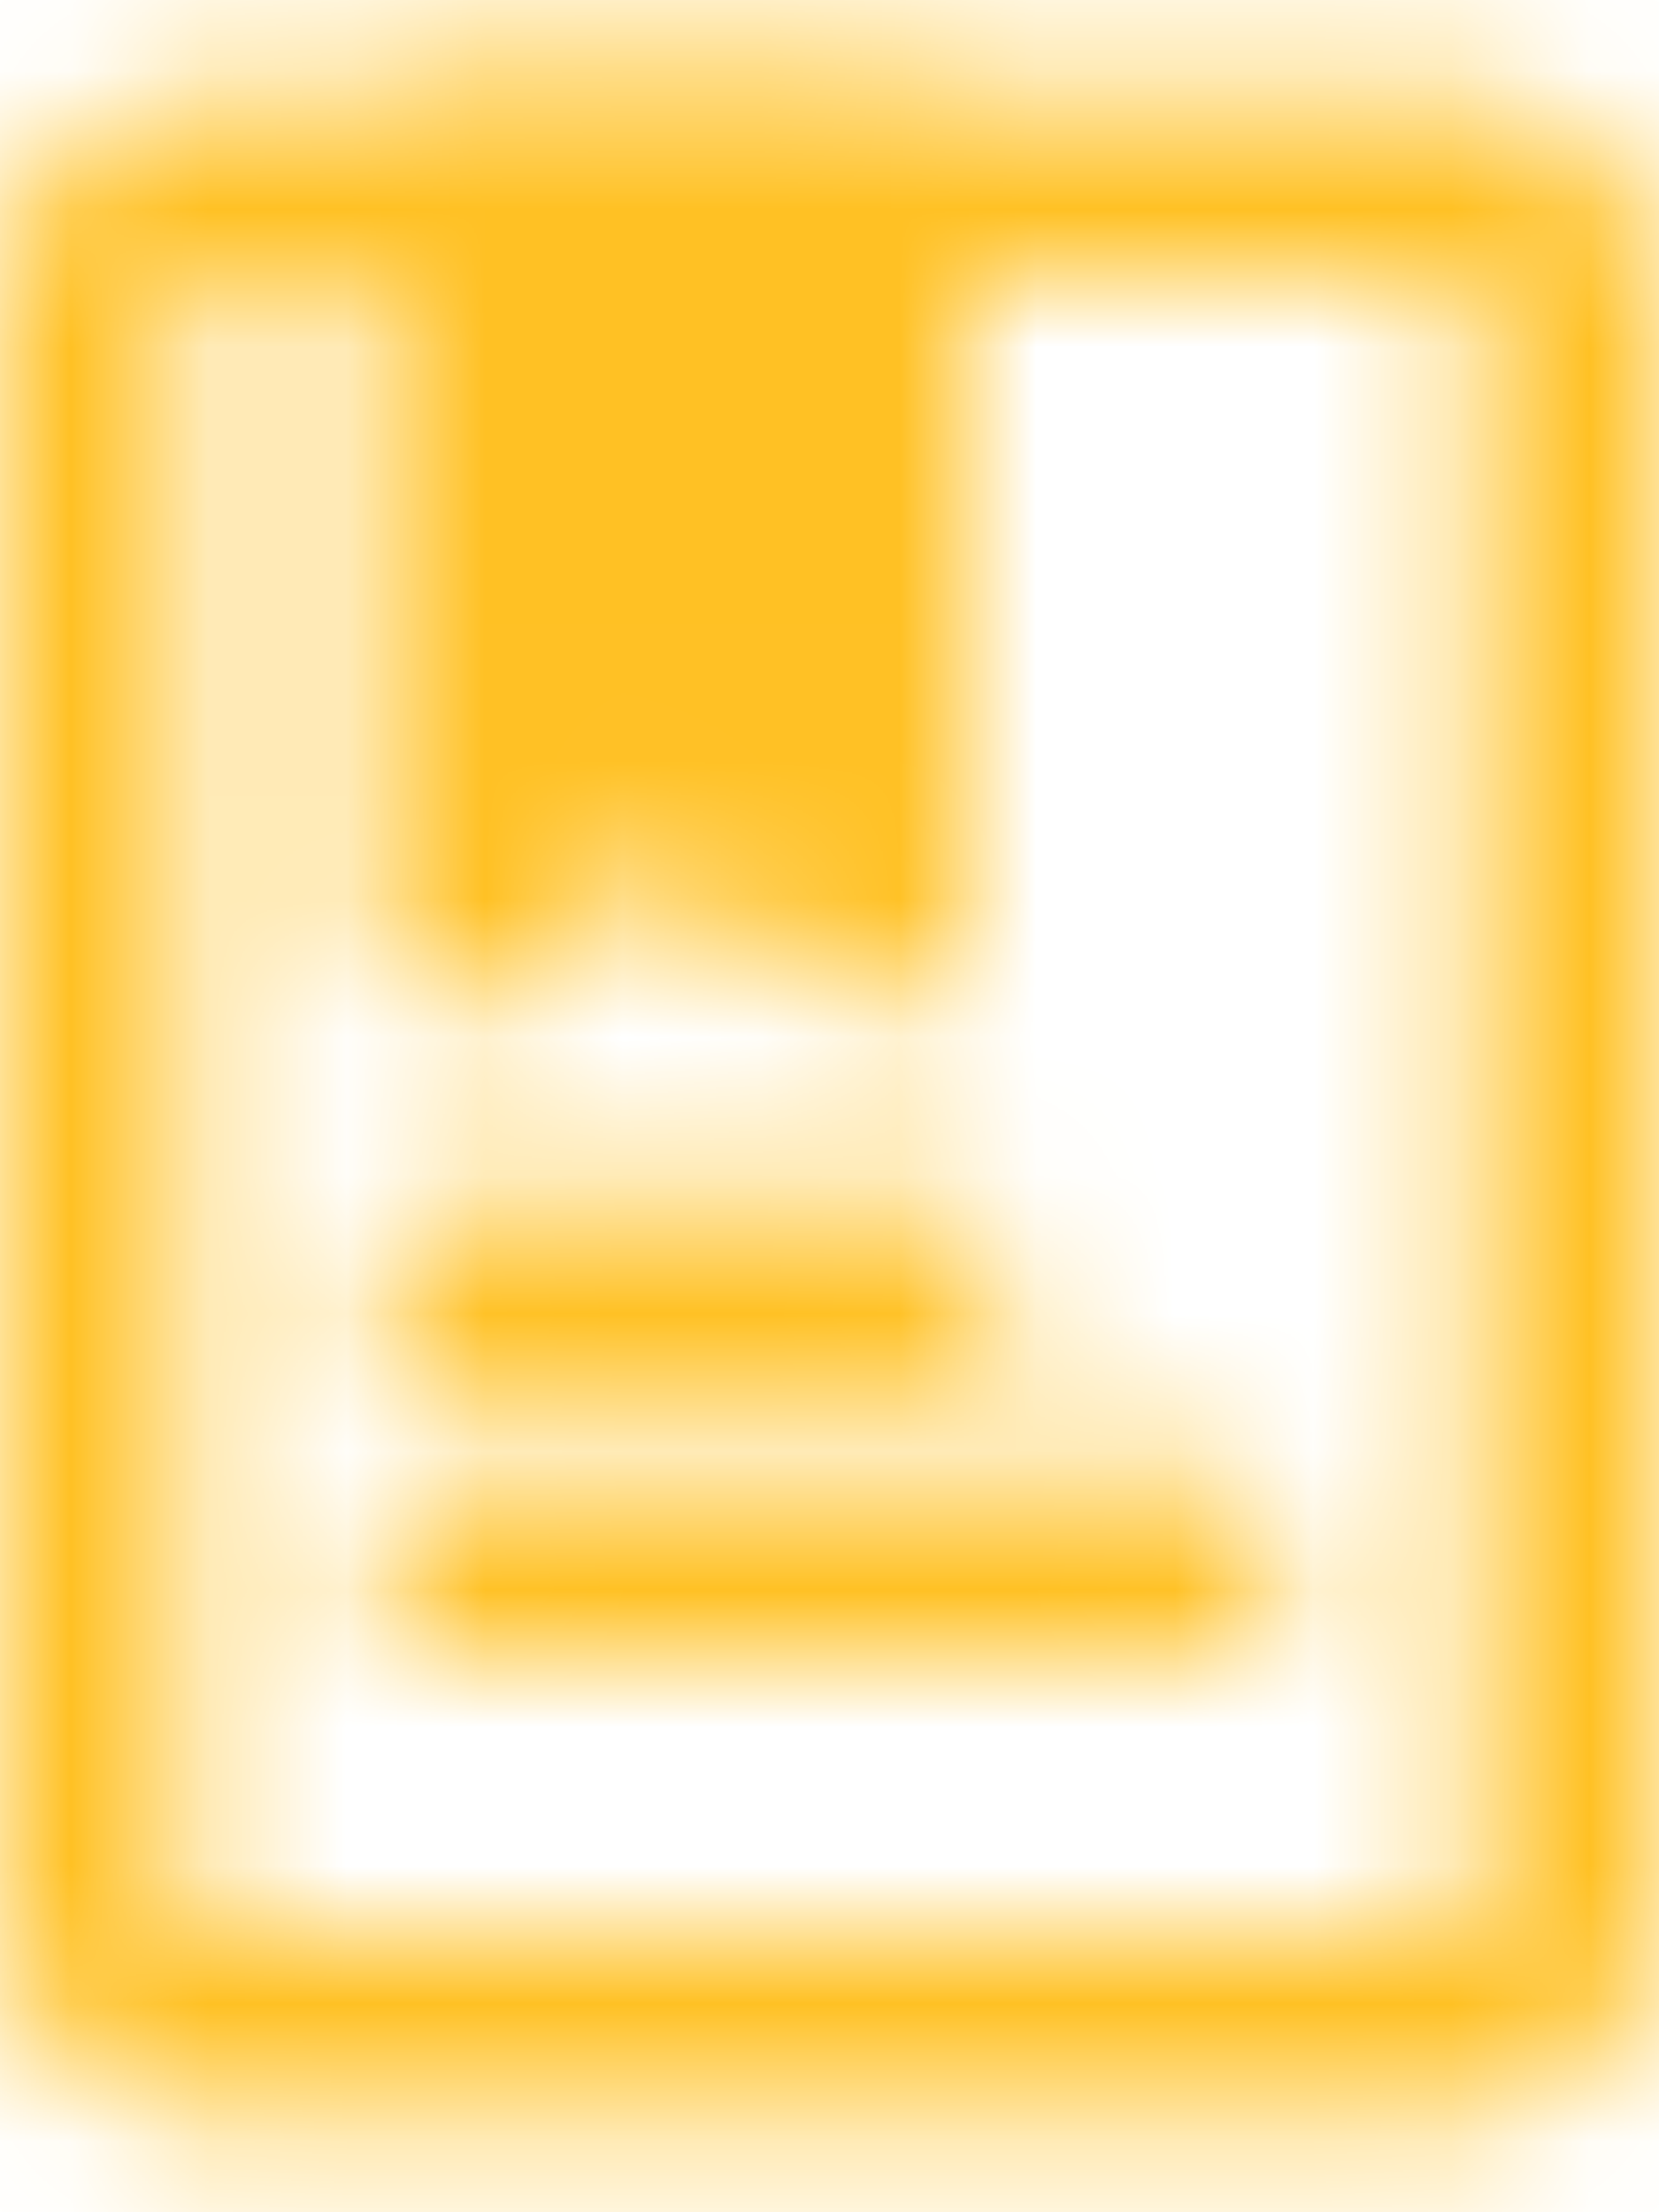 <svg width="12" height="16" viewBox="0 0 12 16" fill="none" xmlns="http://www.w3.org/2000/svg">
<mask id="mask0_757_43562" style="mask-type:luminance" maskUnits="userSpaceOnUse" x="0" y="0" width="12" height="16">
<path d="M10.666 1.332H1.333C0.964 1.332 0.666 1.631 0.666 1.999V13.999C0.666 14.367 0.964 14.665 1.333 14.665H10.666C11.034 14.665 11.333 14.367 11.333 13.999V1.999C11.333 1.631 11.034 1.332 10.666 1.332Z" stroke="white" stroke-width="1.333" stroke-linecap="round" stroke-linejoin="round"/>
<path d="M3.332 1.332H6.332V6.665L4.832 5.332L3.332 6.665V1.332Z" fill="white" stroke="white" stroke-width="1.333" stroke-linecap="round" stroke-linejoin="round"/>
<path d="M3.332 9.332H6.665M3.332 11.332H8.665" stroke="white" stroke-width="1.333" stroke-linecap="round"/>
</mask>
<g mask="url(#mask0_757_43562)">
<path d="M-2 0H14V16H-2V0Z" fill="#FFC124"/>
</g>
</svg>
